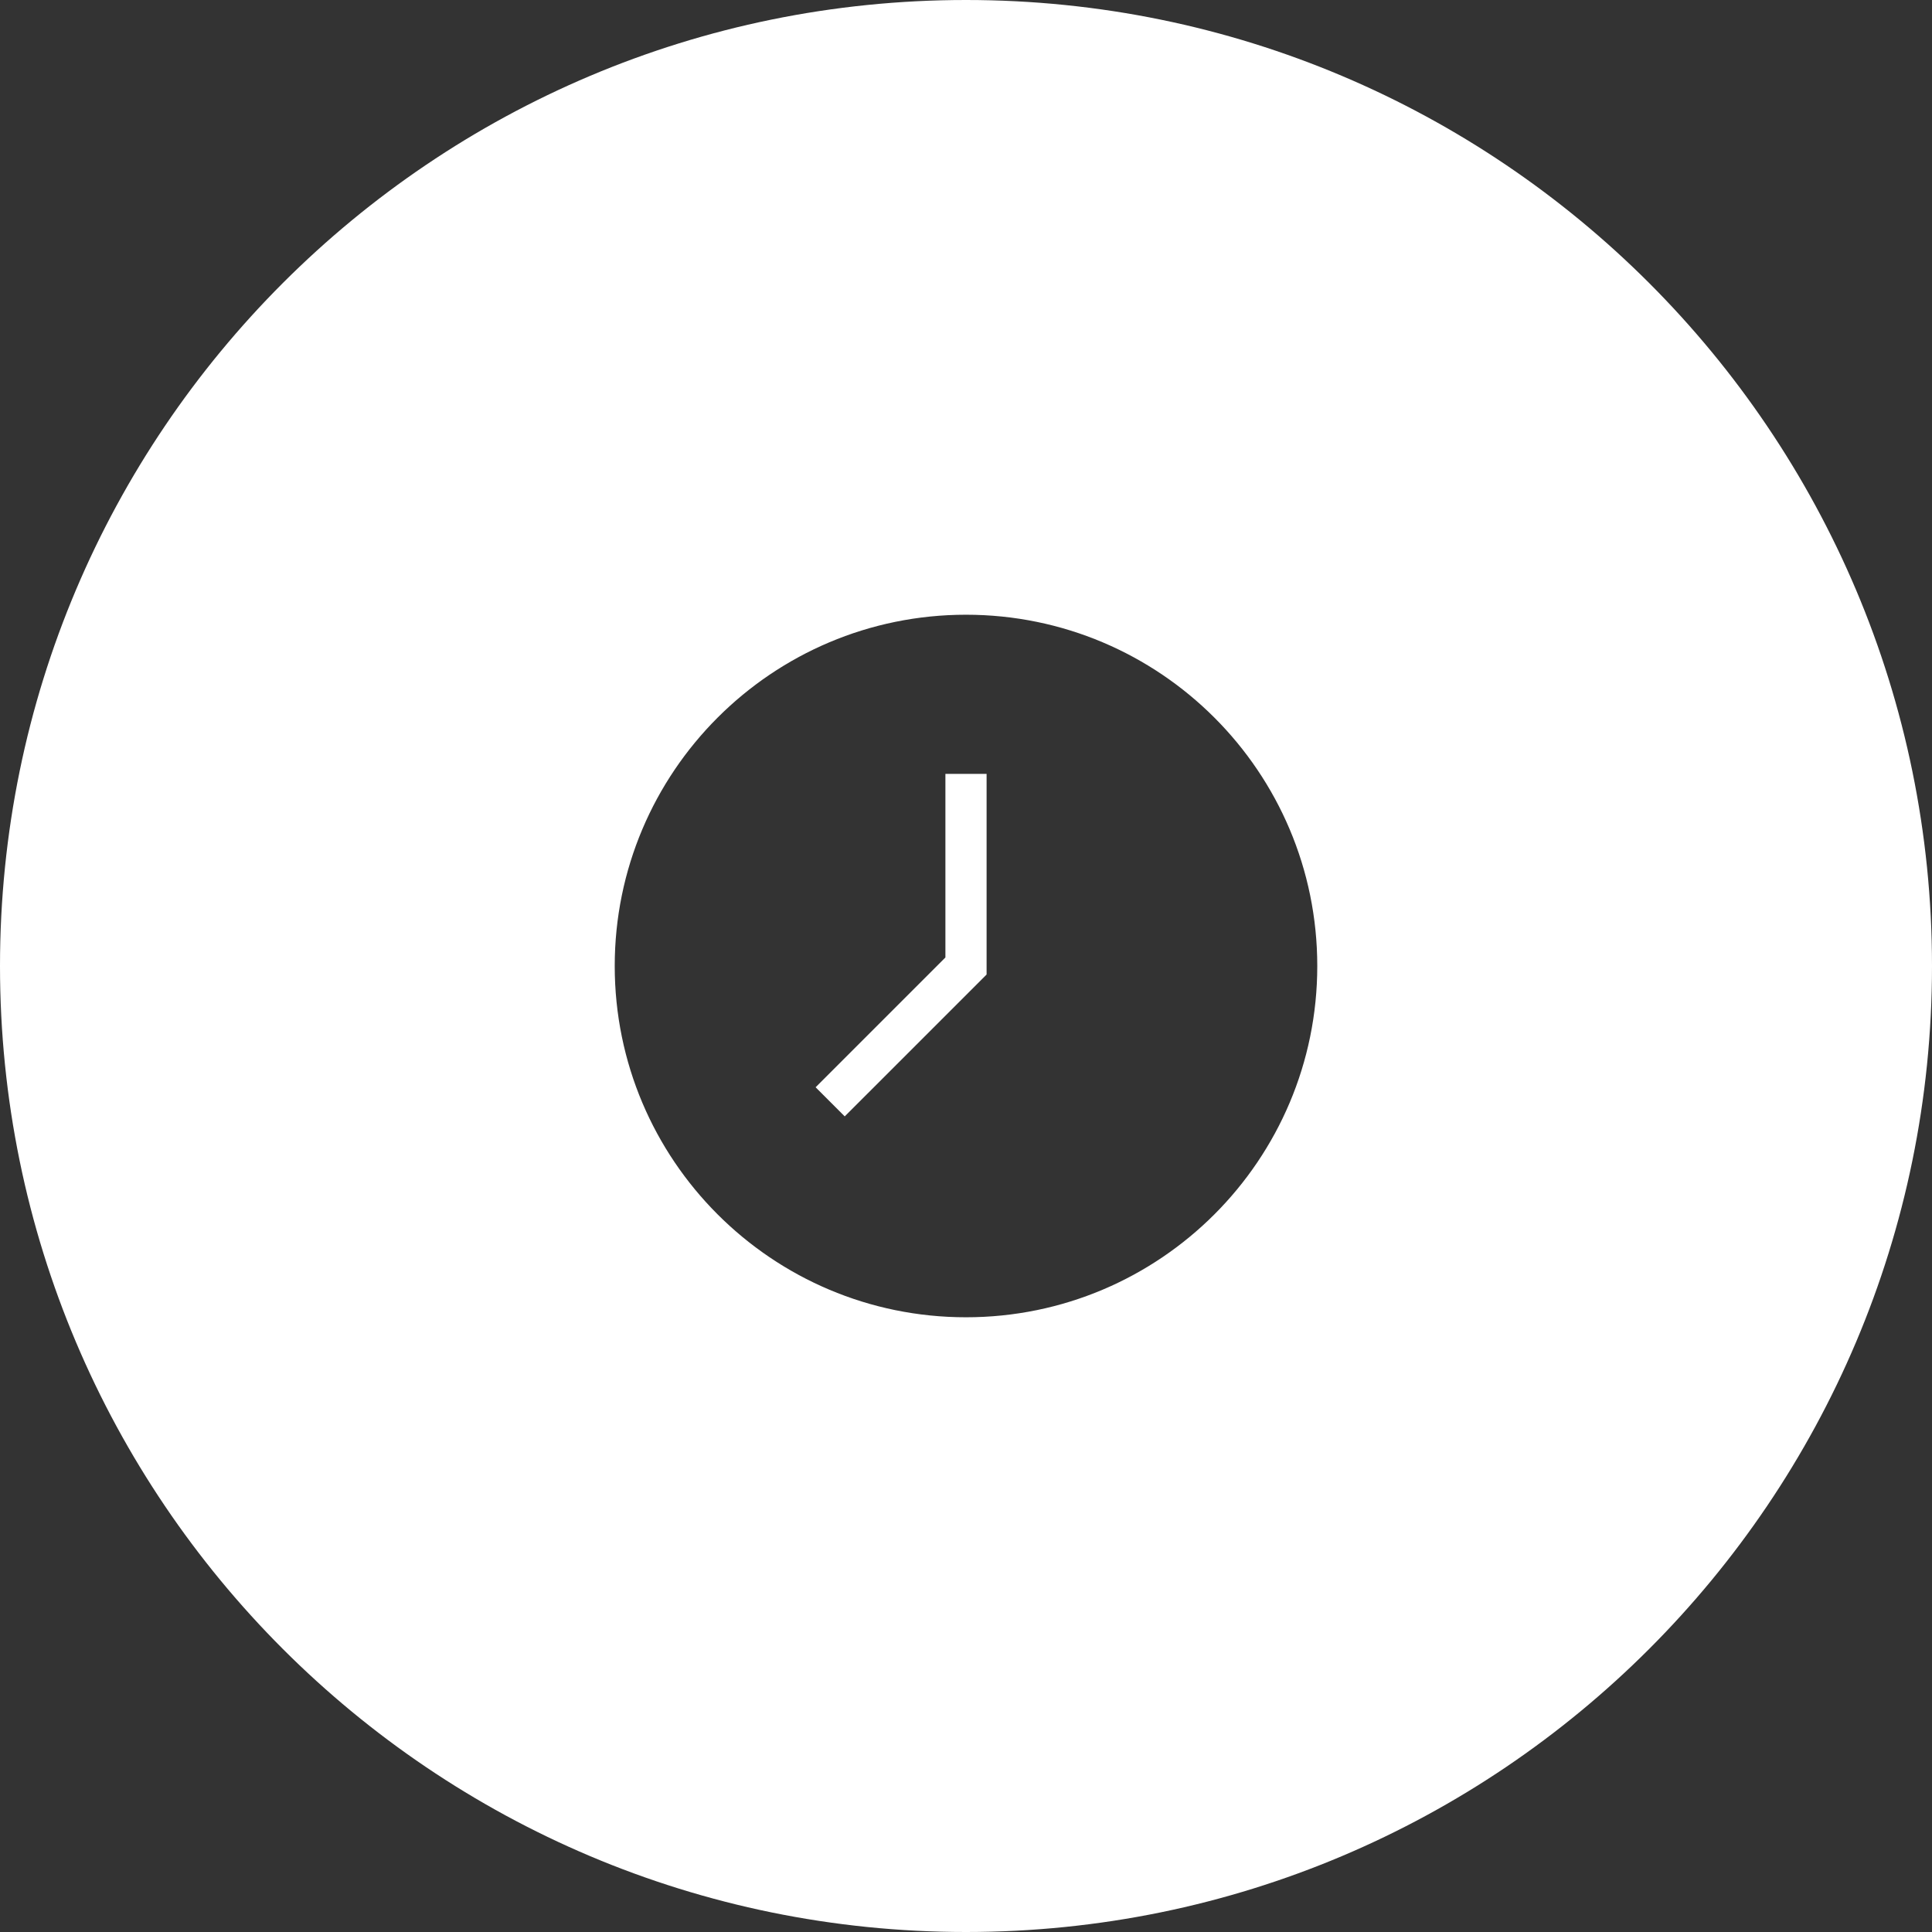 <svg width="44" height="44" viewBox="0 0 44 44" fill="none" xmlns="http://www.w3.org/2000/svg">
<rect x="0" y="0" width="44" height="44" fill="#333333" stroke="none"/>
<path fill-rule="evenodd" clip-rule="evenodd" d="M22 44C34.15 44 44 34.15 44 22C44 9.85 34.15 0 22 0C9.85 0 0 9.85 0 22C0 34.15 9.85 44 22 44ZM14 22C14 17.582 17.582 14 22 14C26.418 14 30 17.582 30 22C30 26.418 26.418 30 22 30C17.582 30 14 26.418 14 22ZM19.238 25.425L22.469 22.194V17.625H21.531V21.806L18.575 24.762L19.238 25.425Z" fill="white"/>
</svg>
